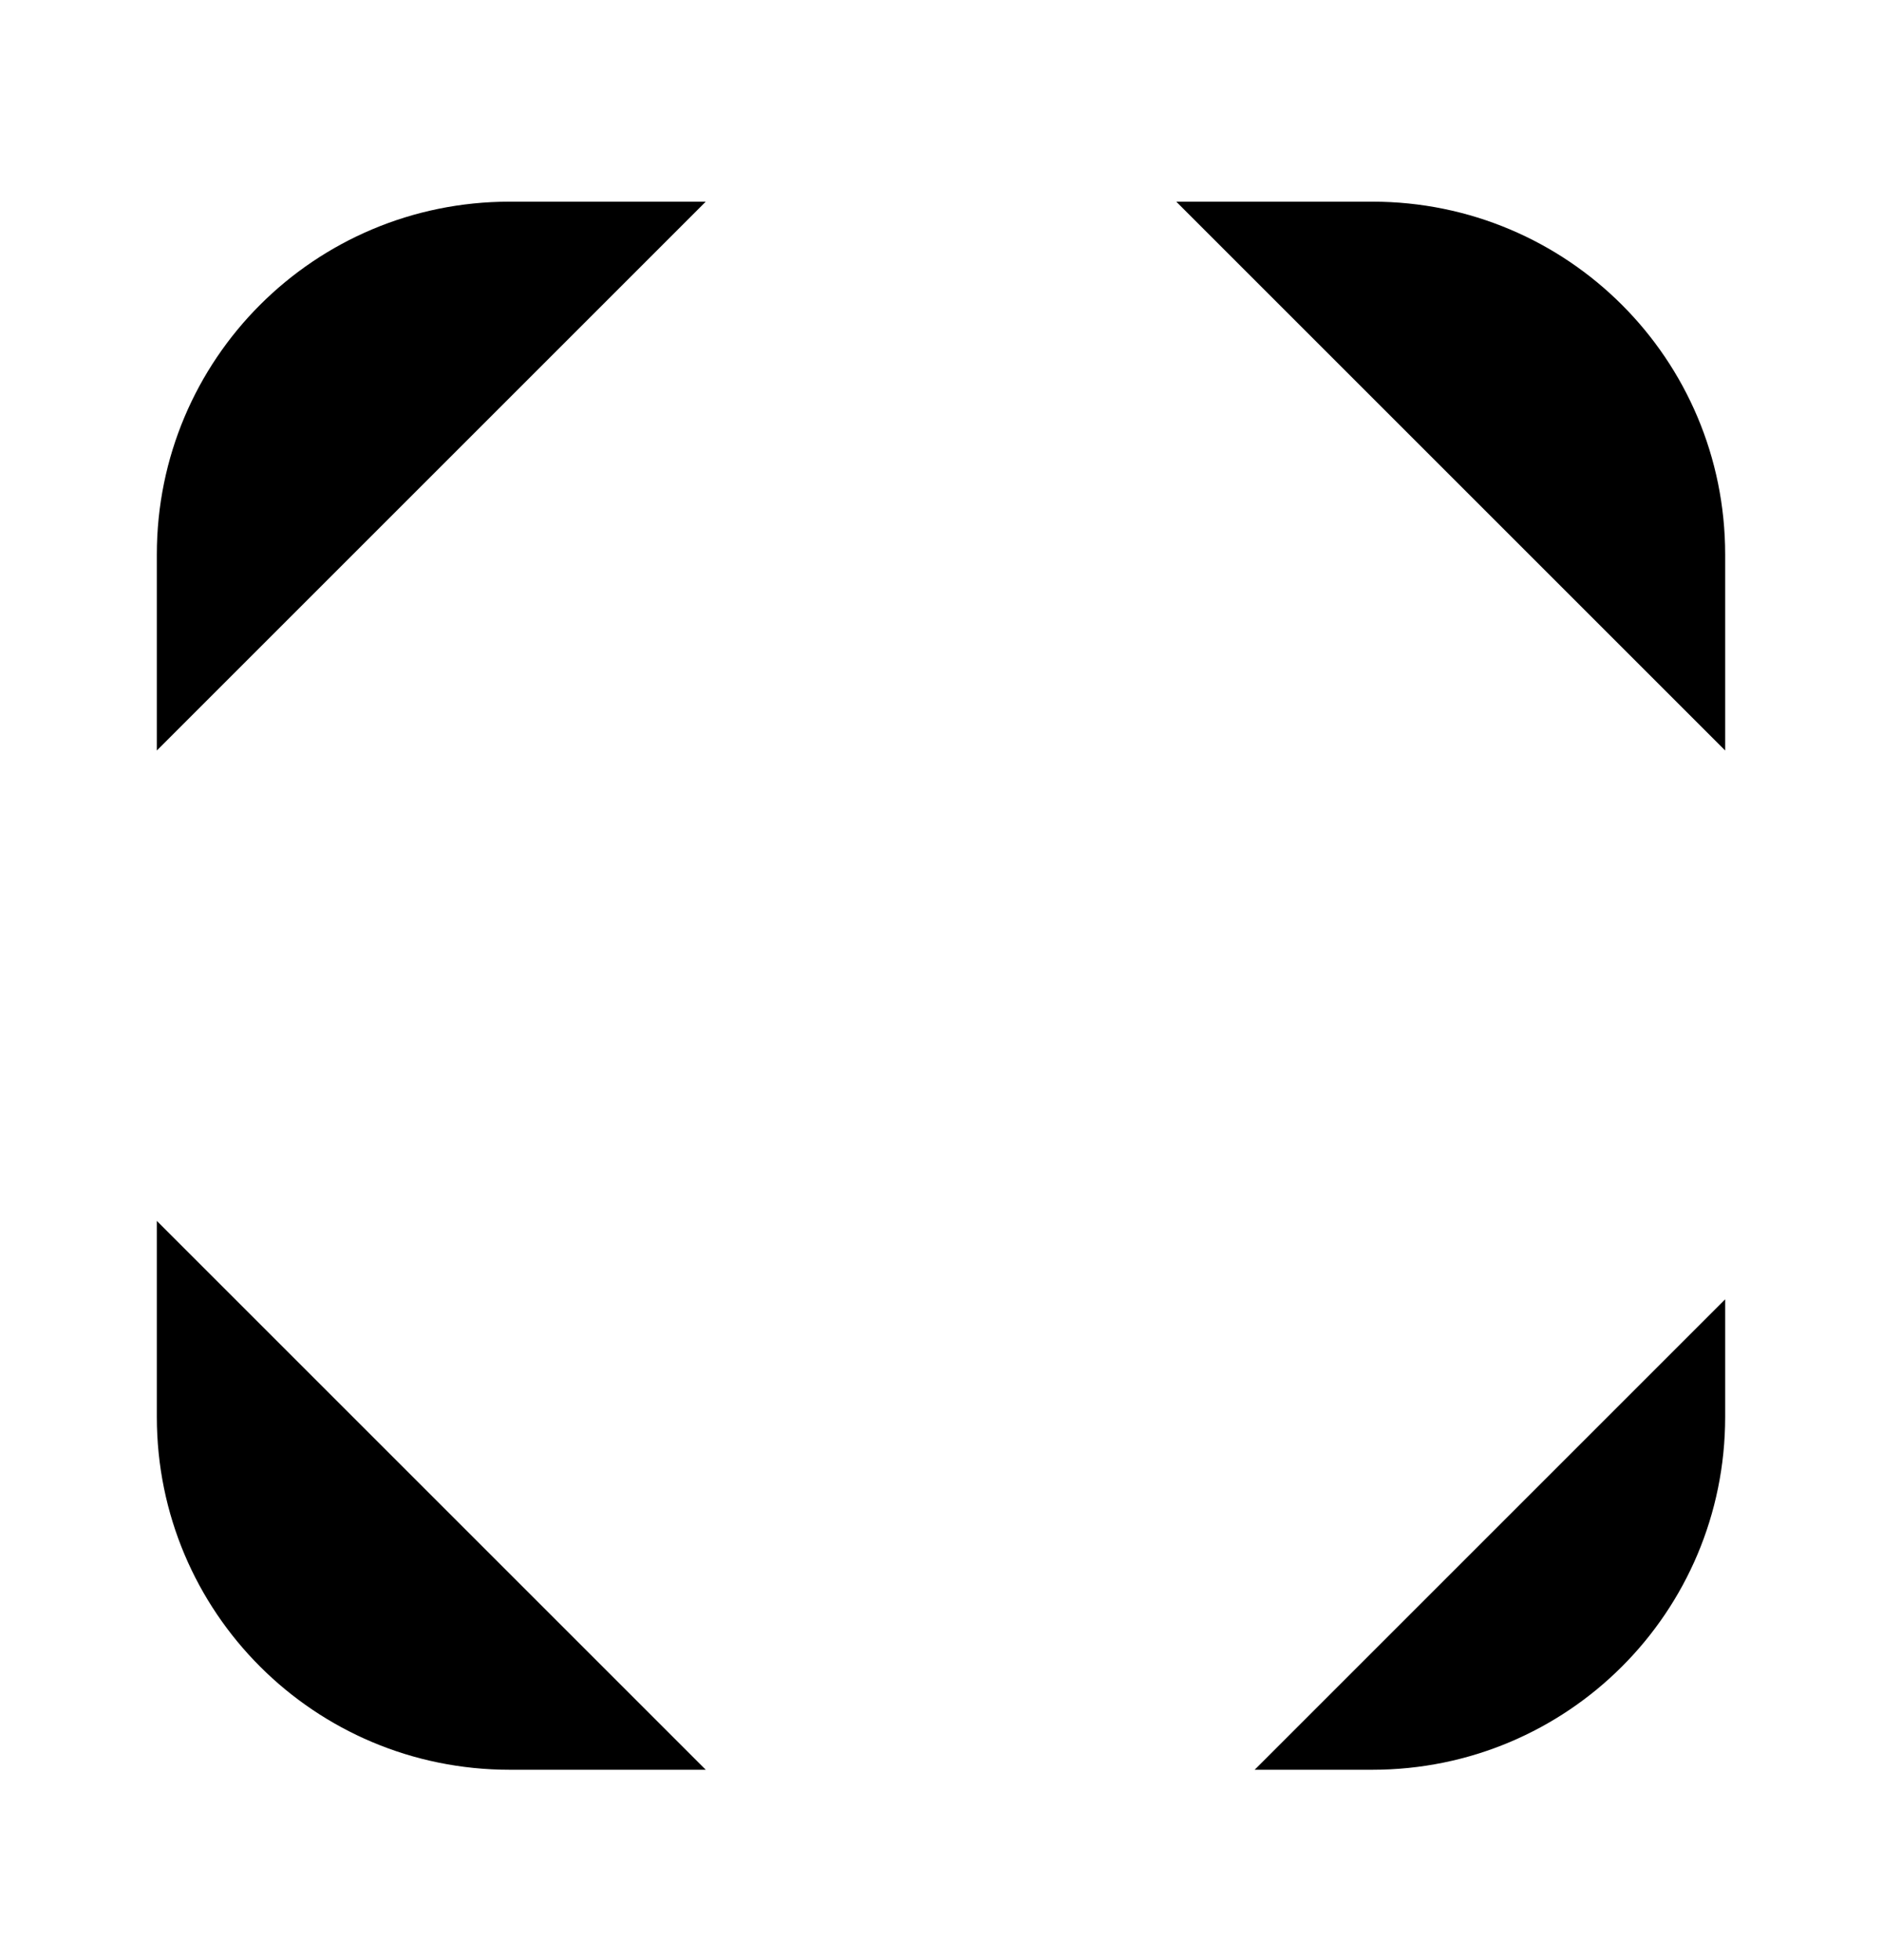 <svg viewBox="0 0 24 25" fill="none" xmlns="http://www.w3.org/2000/svg">
<path d="M2 9.572V7.072C2 4.582 4.01 2.572 6.5 2.572H9" stroke-width="1.5" stroke-linecap="round" stroke-linejoin="round" style="fill: currentColor;"></path>
<path d="M15 2.572H17.5C19.99 2.572 22 4.582 22 7.072V9.572" stroke-width="1.5" stroke-linecap="round" stroke-linejoin="round" style="fill: currentColor;"></path>
<path d="M22 16.572V18.072C22 20.562 19.99 22.572 17.5 22.572H16" stroke-width="1.5" stroke-linecap="round" stroke-linejoin="round" style="fill: currentColor;"></path>
<path d="M9 22.572H6.5C4.01 22.572 2 20.562 2 18.072V15.572" stroke-width="1.5" stroke-linecap="round" stroke-linejoin="round" style="fill: currentColor;"></path>
<path d="M18 12.572V10.572M6 12.572H12H18H6ZM6 12.572V10.572V12.572ZM6 12.572V14.572V12.572ZM18 12.572V14.572V12.572Z" stroke-width="1.5" stroke-linecap="round" stroke-linejoin="round" style="fill: currentColor;"></path>
<path d="M12 6.572H14M12 18.572V6.572V18.572ZM12 18.572H14H12ZM12 18.572H10H12ZM12 6.572H10H12Z" stroke-width="1.5" stroke-linecap="round" stroke-linejoin="round" style="fill: currentColor;"></path>
</svg>